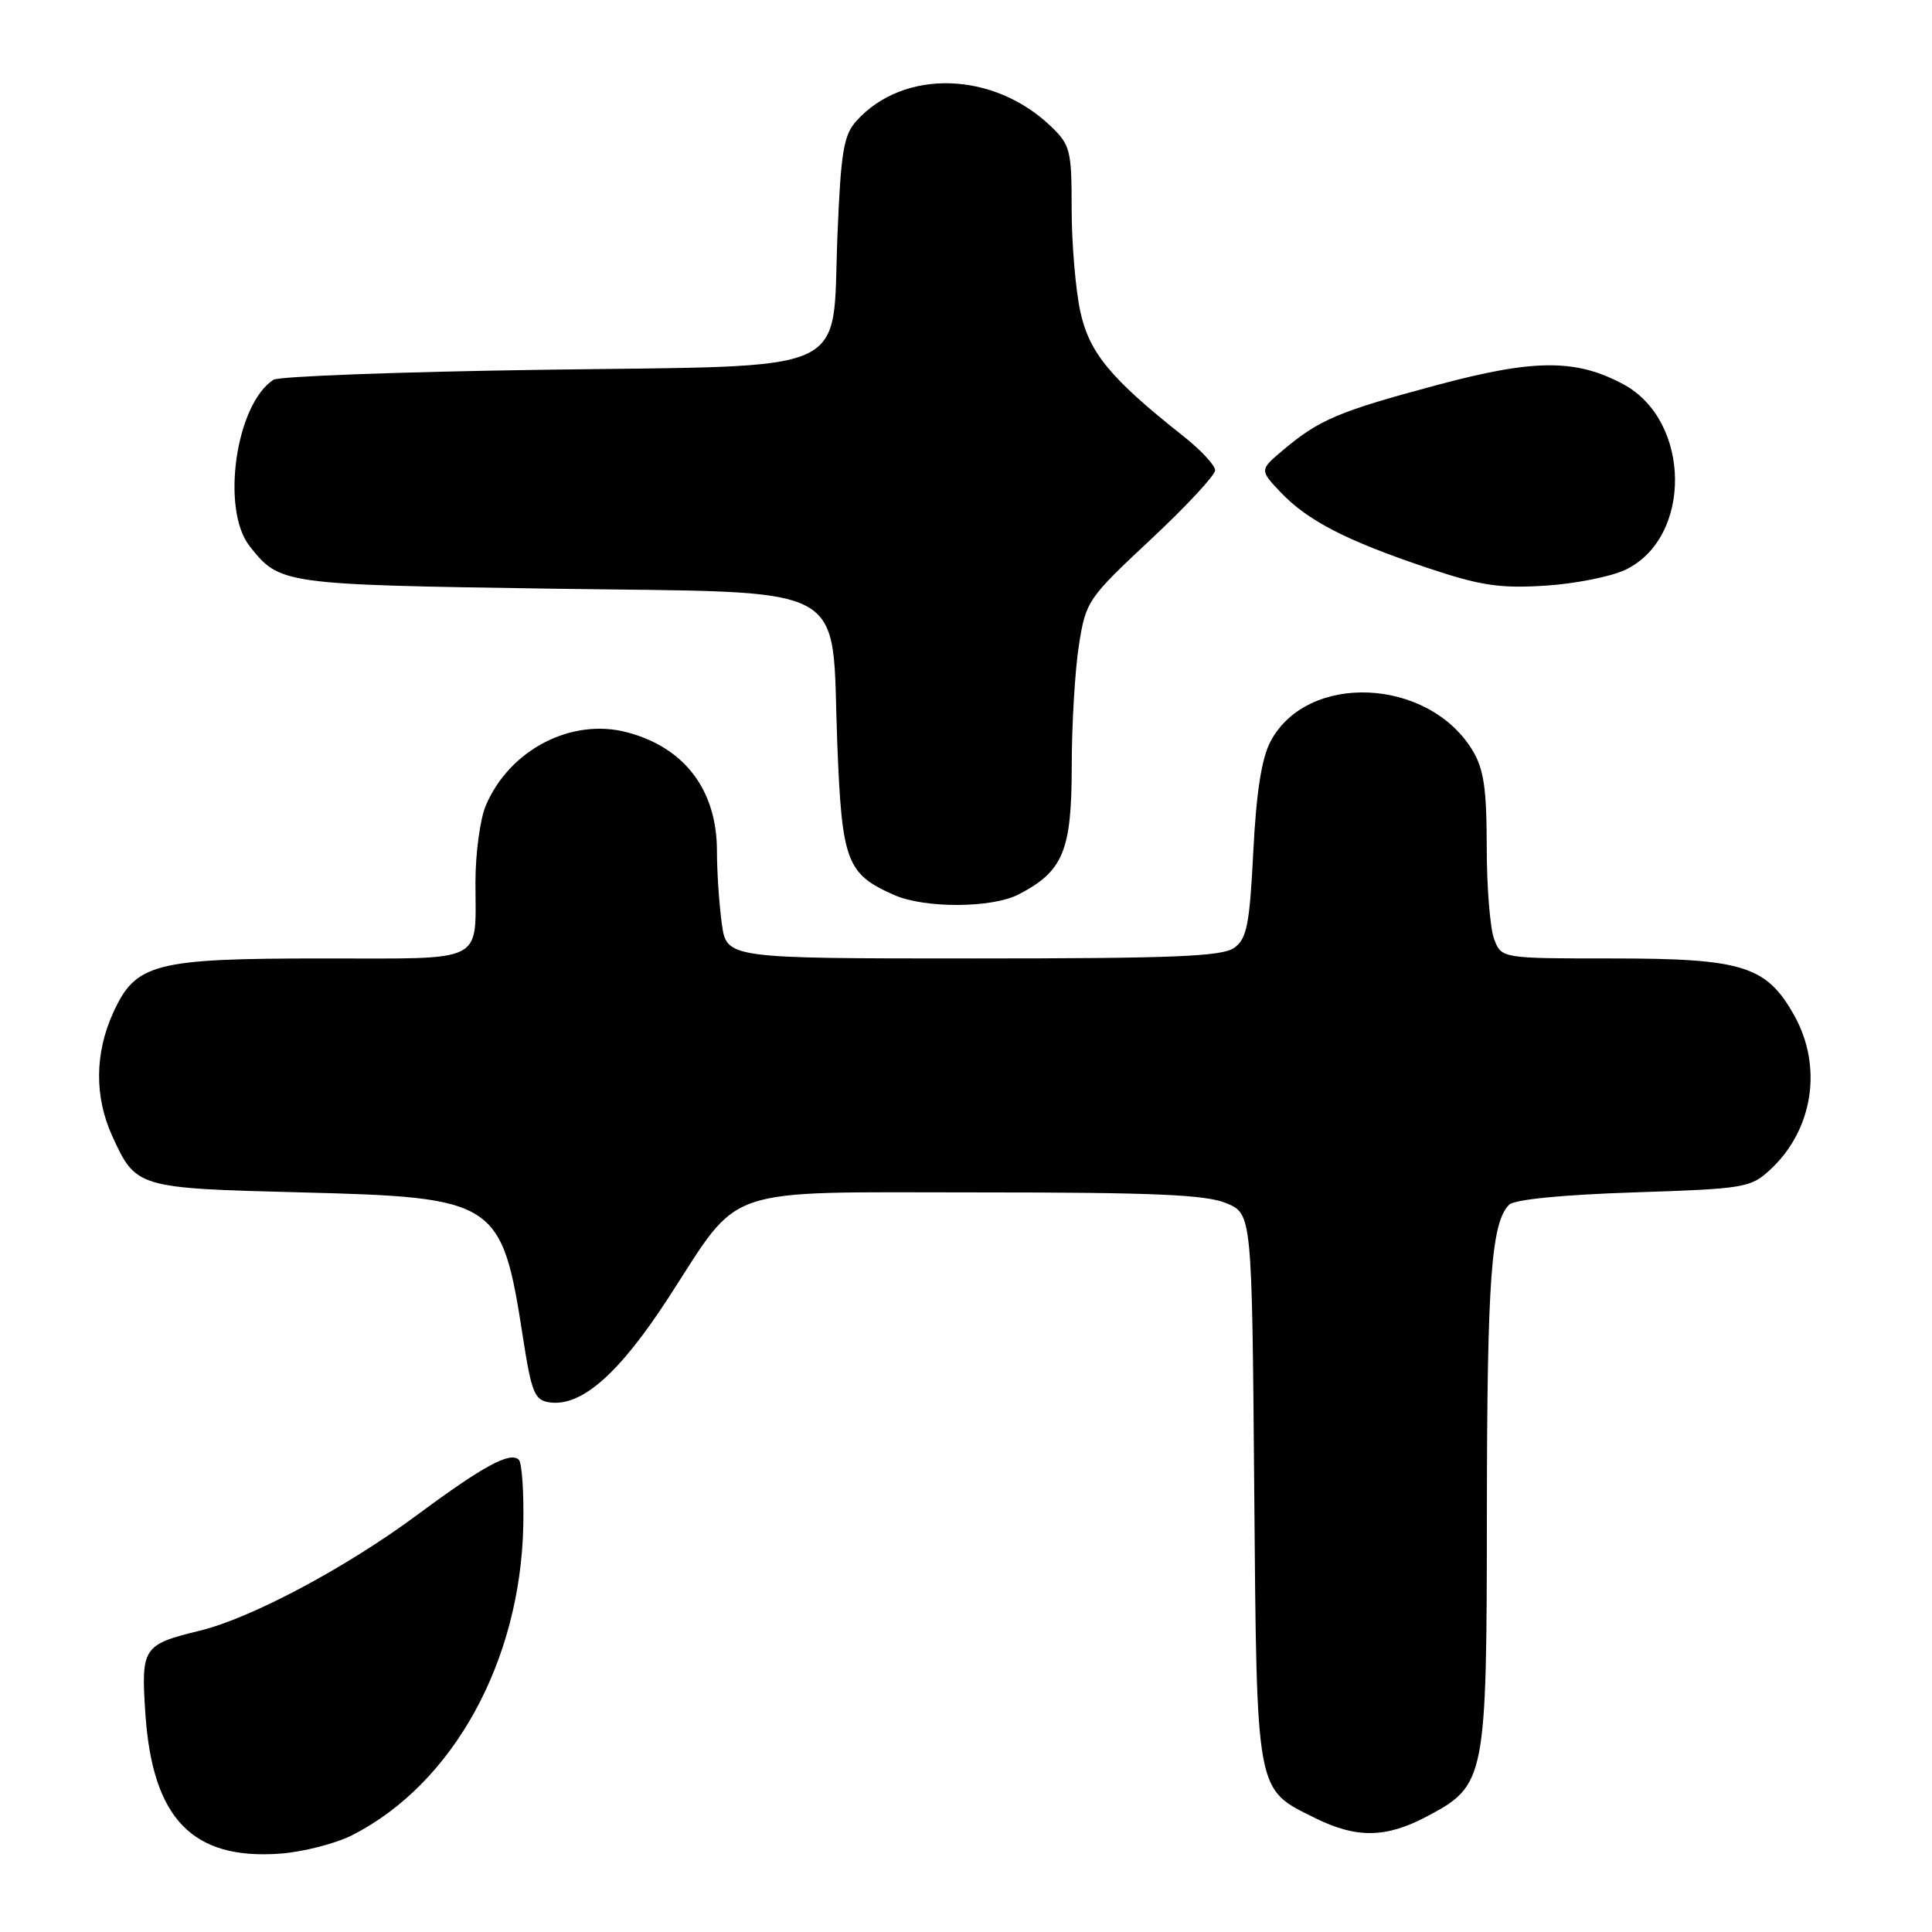 <?xml version="1.0" encoding="UTF-8" standalone="no"?>
<!DOCTYPE svg PUBLIC "-//W3C//DTD SVG 1.1//EN" "http://www.w3.org/Graphics/SVG/1.1/DTD/svg11.dtd" >
<svg xmlns="http://www.w3.org/2000/svg" xmlns:xlink="http://www.w3.org/1999/xlink" version="1.1" viewBox="0 0 256 256">
 <g >
 <path fill="currentColor"
d=" M 46.69 243.16 C 60.04 236.35 68.96 220.18 69.34 202.13 C 69.43 197.76 69.16 193.85 68.75 193.43 C 67.63 192.30 64.02 194.25 55.30 200.72 C 45.84 207.73 33.33 214.40 26.49 216.07 C 18.91 217.92 18.67 218.29 19.27 227.17 C 20.22 240.98 25.50 246.45 37.07 245.62 C 40.14 245.40 44.46 244.29 46.69 243.16 Z  M 188.99 240.73 C 196.89 236.55 197.00 235.99 197.02 200.02 C 197.05 169.52 197.60 162.01 199.97 159.63 C 200.66 158.94 207.05 158.31 216.47 158.00 C 231.15 157.52 231.97 157.39 234.55 155.00 C 240.26 149.72 241.56 141.33 237.72 134.50 C 234.06 127.99 230.90 127.00 213.73 127.00 C 198.95 127.00 198.95 127.00 197.98 124.43 C 197.44 123.02 197.00 117.51 197.00 112.18 C 196.99 104.45 196.61 101.88 195.10 99.40 C 189.22 89.75 173.16 89.07 168.34 98.27 C 167.17 100.49 166.46 105.03 166.07 112.83 C 165.58 122.50 165.22 124.37 163.56 125.58 C 161.98 126.74 155.57 127.00 128.94 127.00 C 96.27 127.00 96.27 127.00 95.64 122.36 C 95.29 119.81 95.00 115.51 95.00 112.81 C 95.00 104.71 90.76 99.08 83.12 97.04 C 75.75 95.08 67.54 99.31 64.38 106.72 C 63.62 108.49 63.00 113.06 63.00 116.89 C 63.00 127.78 64.56 127.00 42.86 127.00 C 20.41 127.00 17.98 127.63 14.99 134.21 C 12.55 139.58 12.51 145.33 14.86 150.50 C 18.01 157.41 18.13 157.44 39.95 158.00 C 65.85 158.66 66.49 159.08 69.30 177.25 C 70.43 184.55 70.84 185.54 72.81 185.82 C 77.04 186.43 82.03 182.04 88.58 171.95 C 98.36 156.89 95.08 158.00 129.67 158.00 C 152.85 158.00 159.79 158.30 162.47 159.42 C 165.89 160.85 165.89 160.85 166.19 197.17 C 166.54 238.12 166.33 236.97 174.32 240.93 C 179.72 243.60 183.65 243.55 188.99 240.73 Z  M 134.96 118.52 C 140.87 115.47 142.00 112.75 142.01 101.62 C 142.01 96.05 142.44 88.80 142.96 85.50 C 143.88 79.65 144.12 79.30 152.46 71.50 C 157.17 67.10 161.02 62.96 161.01 62.31 C 161.00 61.65 159.12 59.63 156.82 57.81 C 147.11 50.13 144.31 46.73 143.13 41.20 C 142.51 38.29 142.00 32.18 142.00 27.64 C 142.00 19.93 141.82 19.20 139.25 16.74 C 131.62 9.43 119.76 9.09 113.50 16.00 C 111.79 17.88 111.42 20.07 110.97 31.11 C 110.19 50.03 113.79 48.39 71.72 49.00 C 52.90 49.27 36.93 49.87 36.24 50.32 C 31.24 53.55 29.24 67.50 33.08 72.37 C 37.05 77.42 37.42 77.47 72.89 78.00 C 113.56 78.61 110.10 76.75 110.94 98.39 C 111.55 114.20 112.15 115.80 118.50 118.60 C 122.54 120.38 131.44 120.34 134.96 118.52 Z  M 215.35 75.51 C 224.27 71.27 224.11 55.75 215.09 50.91 C 208.80 47.54 203.29 47.56 190.37 51.03 C 177.39 54.51 174.82 55.60 170.06 59.60 C 166.89 62.27 166.89 62.27 169.69 65.23 C 173.27 68.99 178.34 71.61 189.00 75.20 C 196.11 77.59 198.67 77.98 204.67 77.61 C 208.62 77.37 213.42 76.42 215.35 75.51 Z "/>
</g>
</svg>
